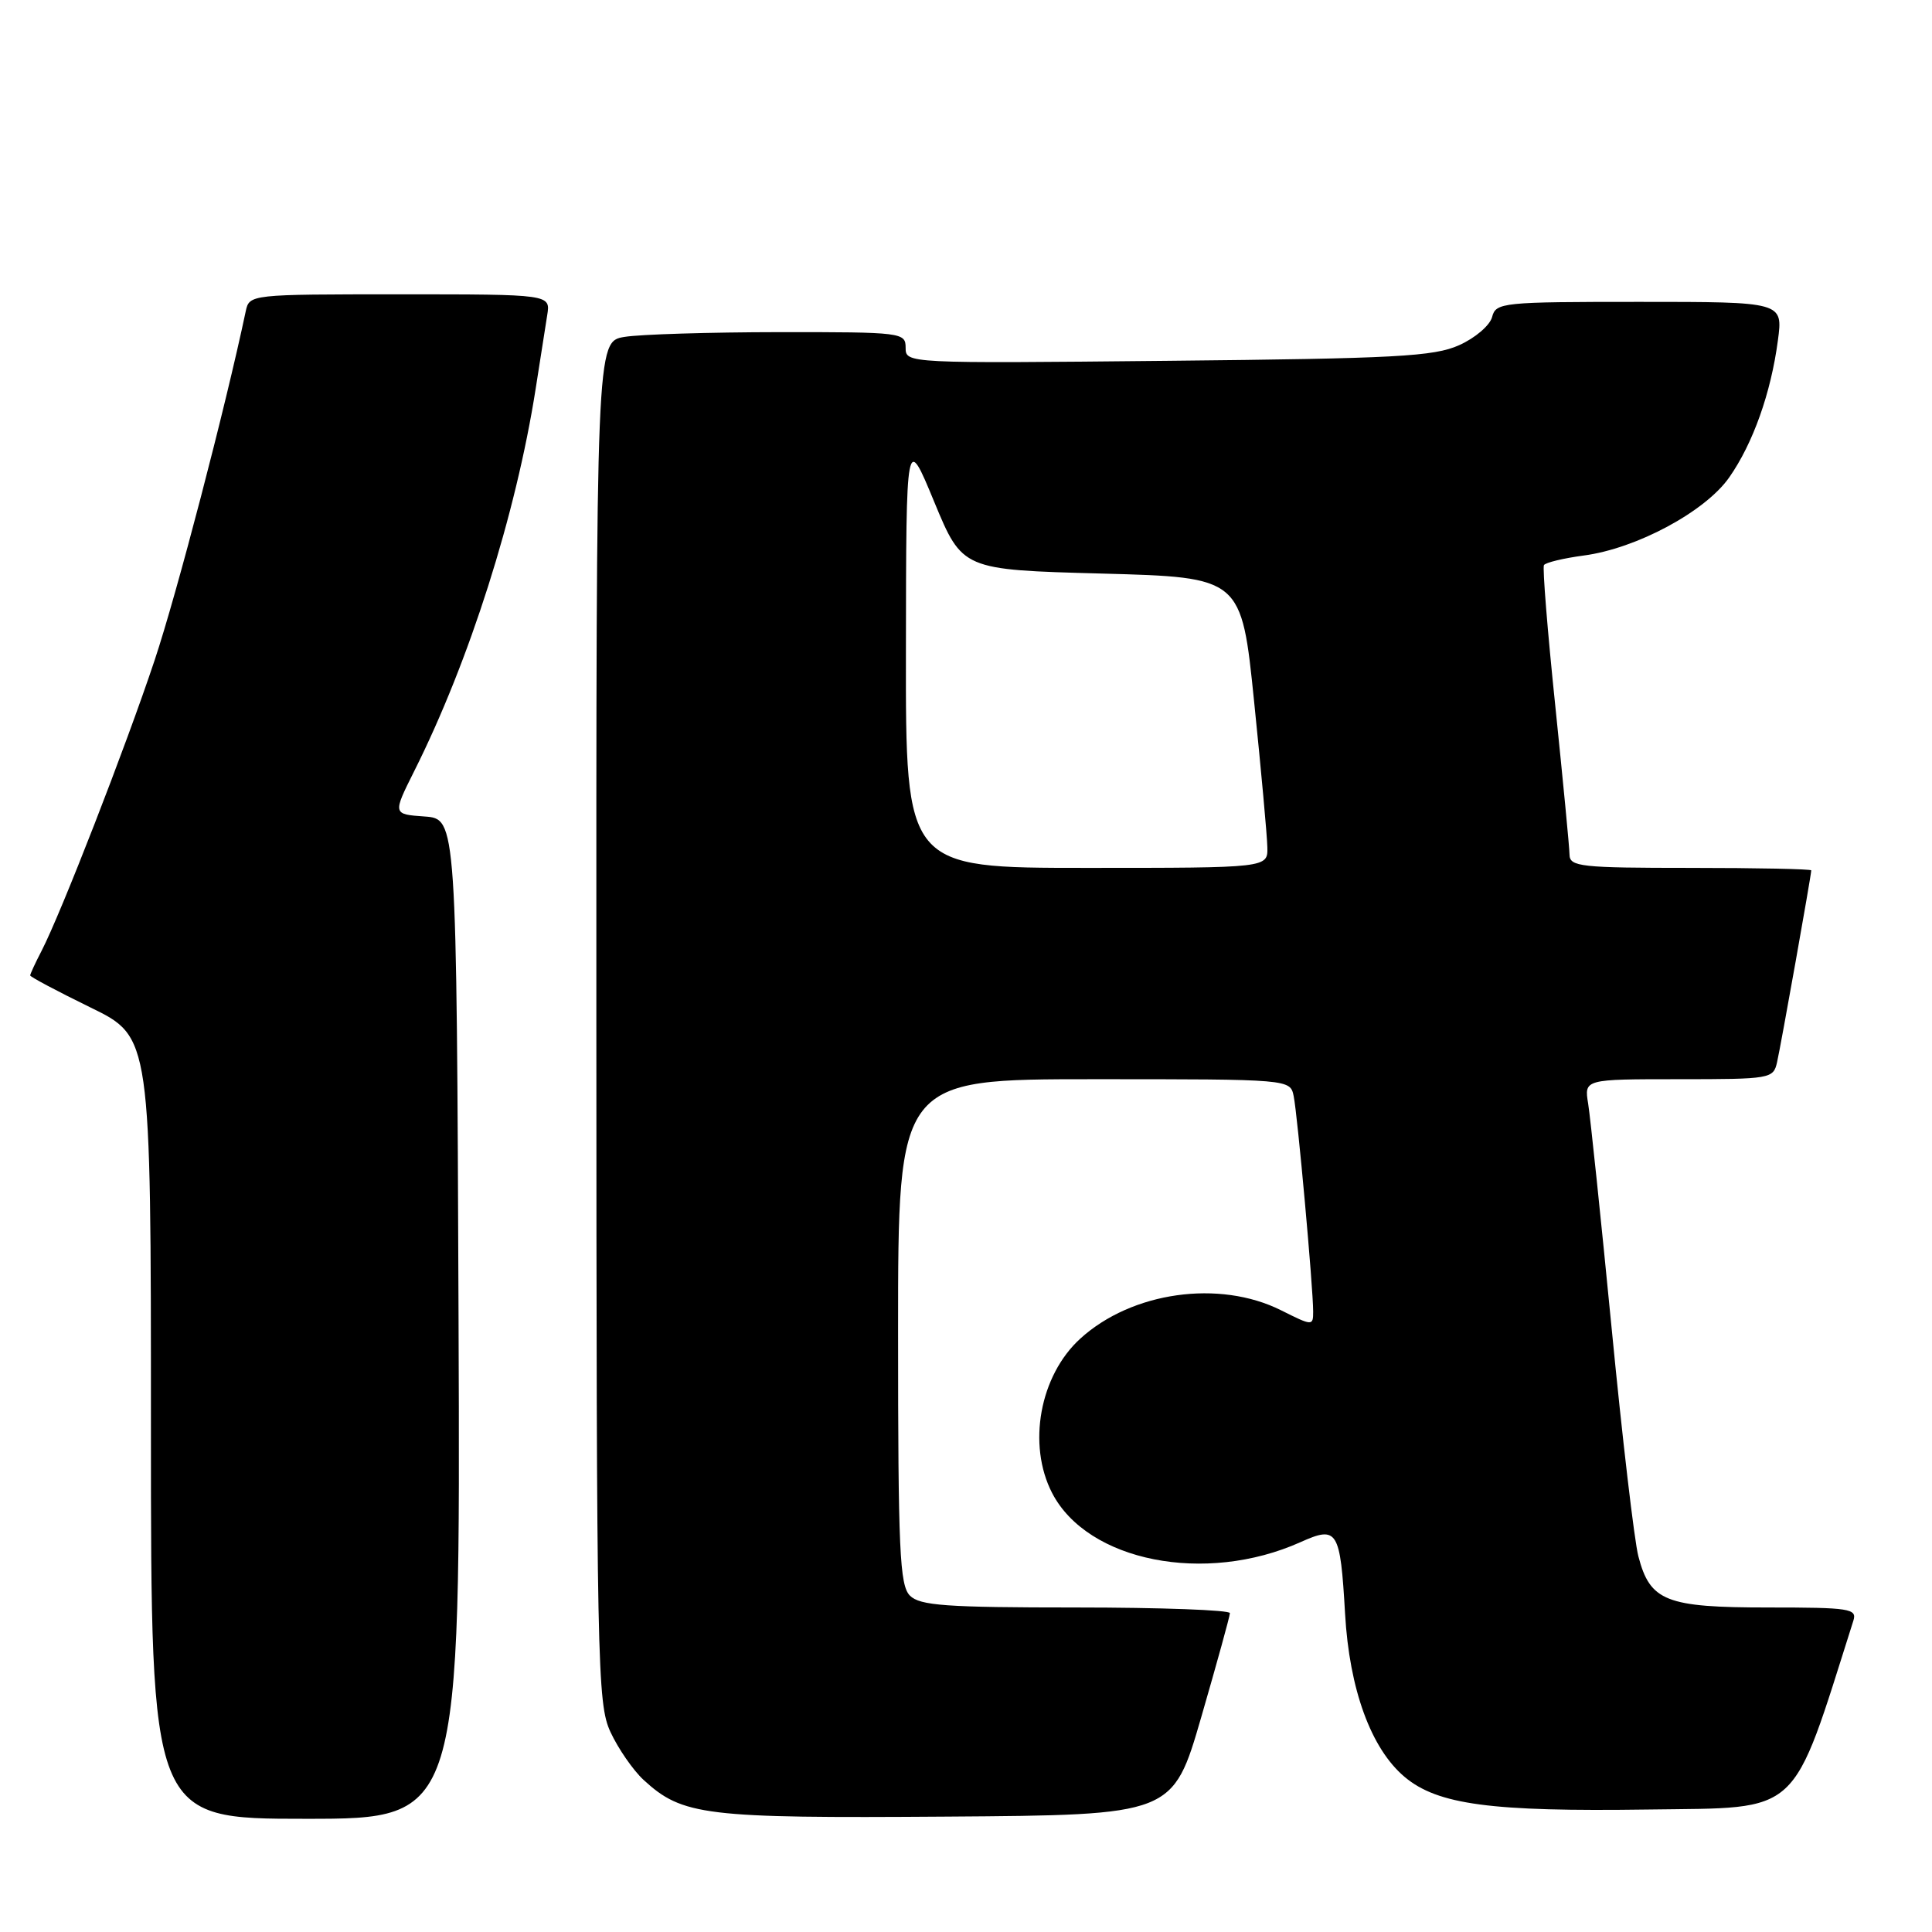 <?xml version="1.0" encoding="UTF-8" standalone="no"?>
<!DOCTYPE svg PUBLIC "-//W3C//DTD SVG 1.1//EN" "http://www.w3.org/Graphics/SVG/1.1/DTD/svg11.dtd" >
<svg xmlns="http://www.w3.org/2000/svg" xmlns:xlink="http://www.w3.org/1999/xlink" version="1.1" viewBox="0 0 256 256">
 <g >
 <path fill="currentColor"
d=" M 60.76 174.75 C 60.50 108.50 60.50 108.50 56.26 108.19 C 52.03 107.89 52.03 107.89 54.88 102.19 C 62.20 87.60 68.37 68.17 70.98 51.50 C 71.58 47.65 72.27 43.26 72.51 41.75 C 72.95 39.00 72.95 39.00 52.99 39.00 C 33.11 39.00 33.04 39.01 32.56 41.25 C 29.87 54.00 23.42 78.71 20.48 87.51 C 16.64 99.02 8.09 120.99 5.51 125.99 C 4.68 127.59 4.00 129.06 4.00 129.25 C 4.00 129.44 7.60 131.35 12.00 133.50 C 20.00 137.40 20.00 137.40 20.00 189.20 C 20.00 241.00 20.00 241.00 40.51 241.00 C 61.01 241.00 61.01 241.00 60.76 174.75 Z  M 159.18 227.50 C 161.25 220.35 162.96 214.16 162.97 213.75 C 162.99 213.34 153.81 213.00 142.57 213.00 C 125.33 213.00 121.90 212.75 120.57 211.43 C 119.21 210.06 119.00 205.48 119.00 176.43 C 119.00 143.00 119.00 143.00 144.98 143.00 C 170.96 143.00 170.96 143.00 171.42 145.25 C 171.93 147.72 174.00 170.63 174.00 173.78 C 174.00 175.71 173.92 175.71 169.75 173.62 C 161.57 169.53 149.97 171.16 143.15 177.37 C 137.77 182.26 136.10 191.42 139.41 197.83 C 144.11 206.91 159.71 210.00 172.33 204.34 C 177.23 202.14 177.59 202.72 178.23 213.84 C 178.80 223.85 181.67 231.71 186.12 235.45 C 190.50 239.13 197.56 240.07 218.43 239.77 C 238.88 239.48 237.25 240.99 245.58 214.75 C 246.09 213.15 245.12 213.00 234.29 213.00 C 220.74 213.00 218.64 212.17 217.09 206.21 C 216.56 204.17 214.96 190.57 213.55 176.00 C 212.13 161.43 210.73 148.04 210.44 146.25 C 209.91 143.00 209.91 143.00 222.44 143.00 C 234.61 143.00 234.98 142.94 235.47 140.75 C 235.98 138.52 240.00 115.95 240.00 115.33 C 240.00 115.15 232.80 115.00 224.00 115.00 C 209.44 115.00 208.00 114.84 207.97 113.25 C 207.96 112.29 207.10 103.40 206.08 93.50 C 205.05 83.60 204.38 75.22 204.58 74.88 C 204.79 74.54 207.16 73.97 209.85 73.61 C 216.84 72.69 225.96 67.79 229.13 63.26 C 232.28 58.76 234.66 52.07 235.58 45.11 C 236.26 40.00 236.26 40.00 217.25 40.00 C 199.03 40.00 198.21 40.08 197.71 42.01 C 197.42 43.12 195.45 44.80 193.34 45.74 C 190.00 47.24 184.95 47.51 154.75 47.81 C 120.11 48.16 120.00 48.15 120.00 46.08 C 120.00 44.06 119.55 44.00 103.25 44.01 C 94.04 44.02 84.81 44.30 82.75 44.64 C 79.00 45.26 79.00 45.26 79.02 135.38 C 79.04 220.86 79.14 225.71 80.89 229.50 C 81.91 231.70 83.88 234.55 85.27 235.84 C 90.44 240.59 93.32 240.94 125.45 240.71 C 155.41 240.50 155.41 240.50 159.18 227.50 Z  M 120.04 86.25 C 120.07 57.50 120.07 57.50 123.79 66.50 C 127.52 75.50 127.52 75.50 146.01 76.00 C 164.50 76.50 164.50 76.50 166.18 93.00 C 167.11 102.08 167.90 110.74 167.93 112.25 C 168.00 115.00 168.00 115.00 144.00 115.00 C 120.00 115.00 120.00 115.00 120.04 86.25 Z "/>
</g>
</svg>